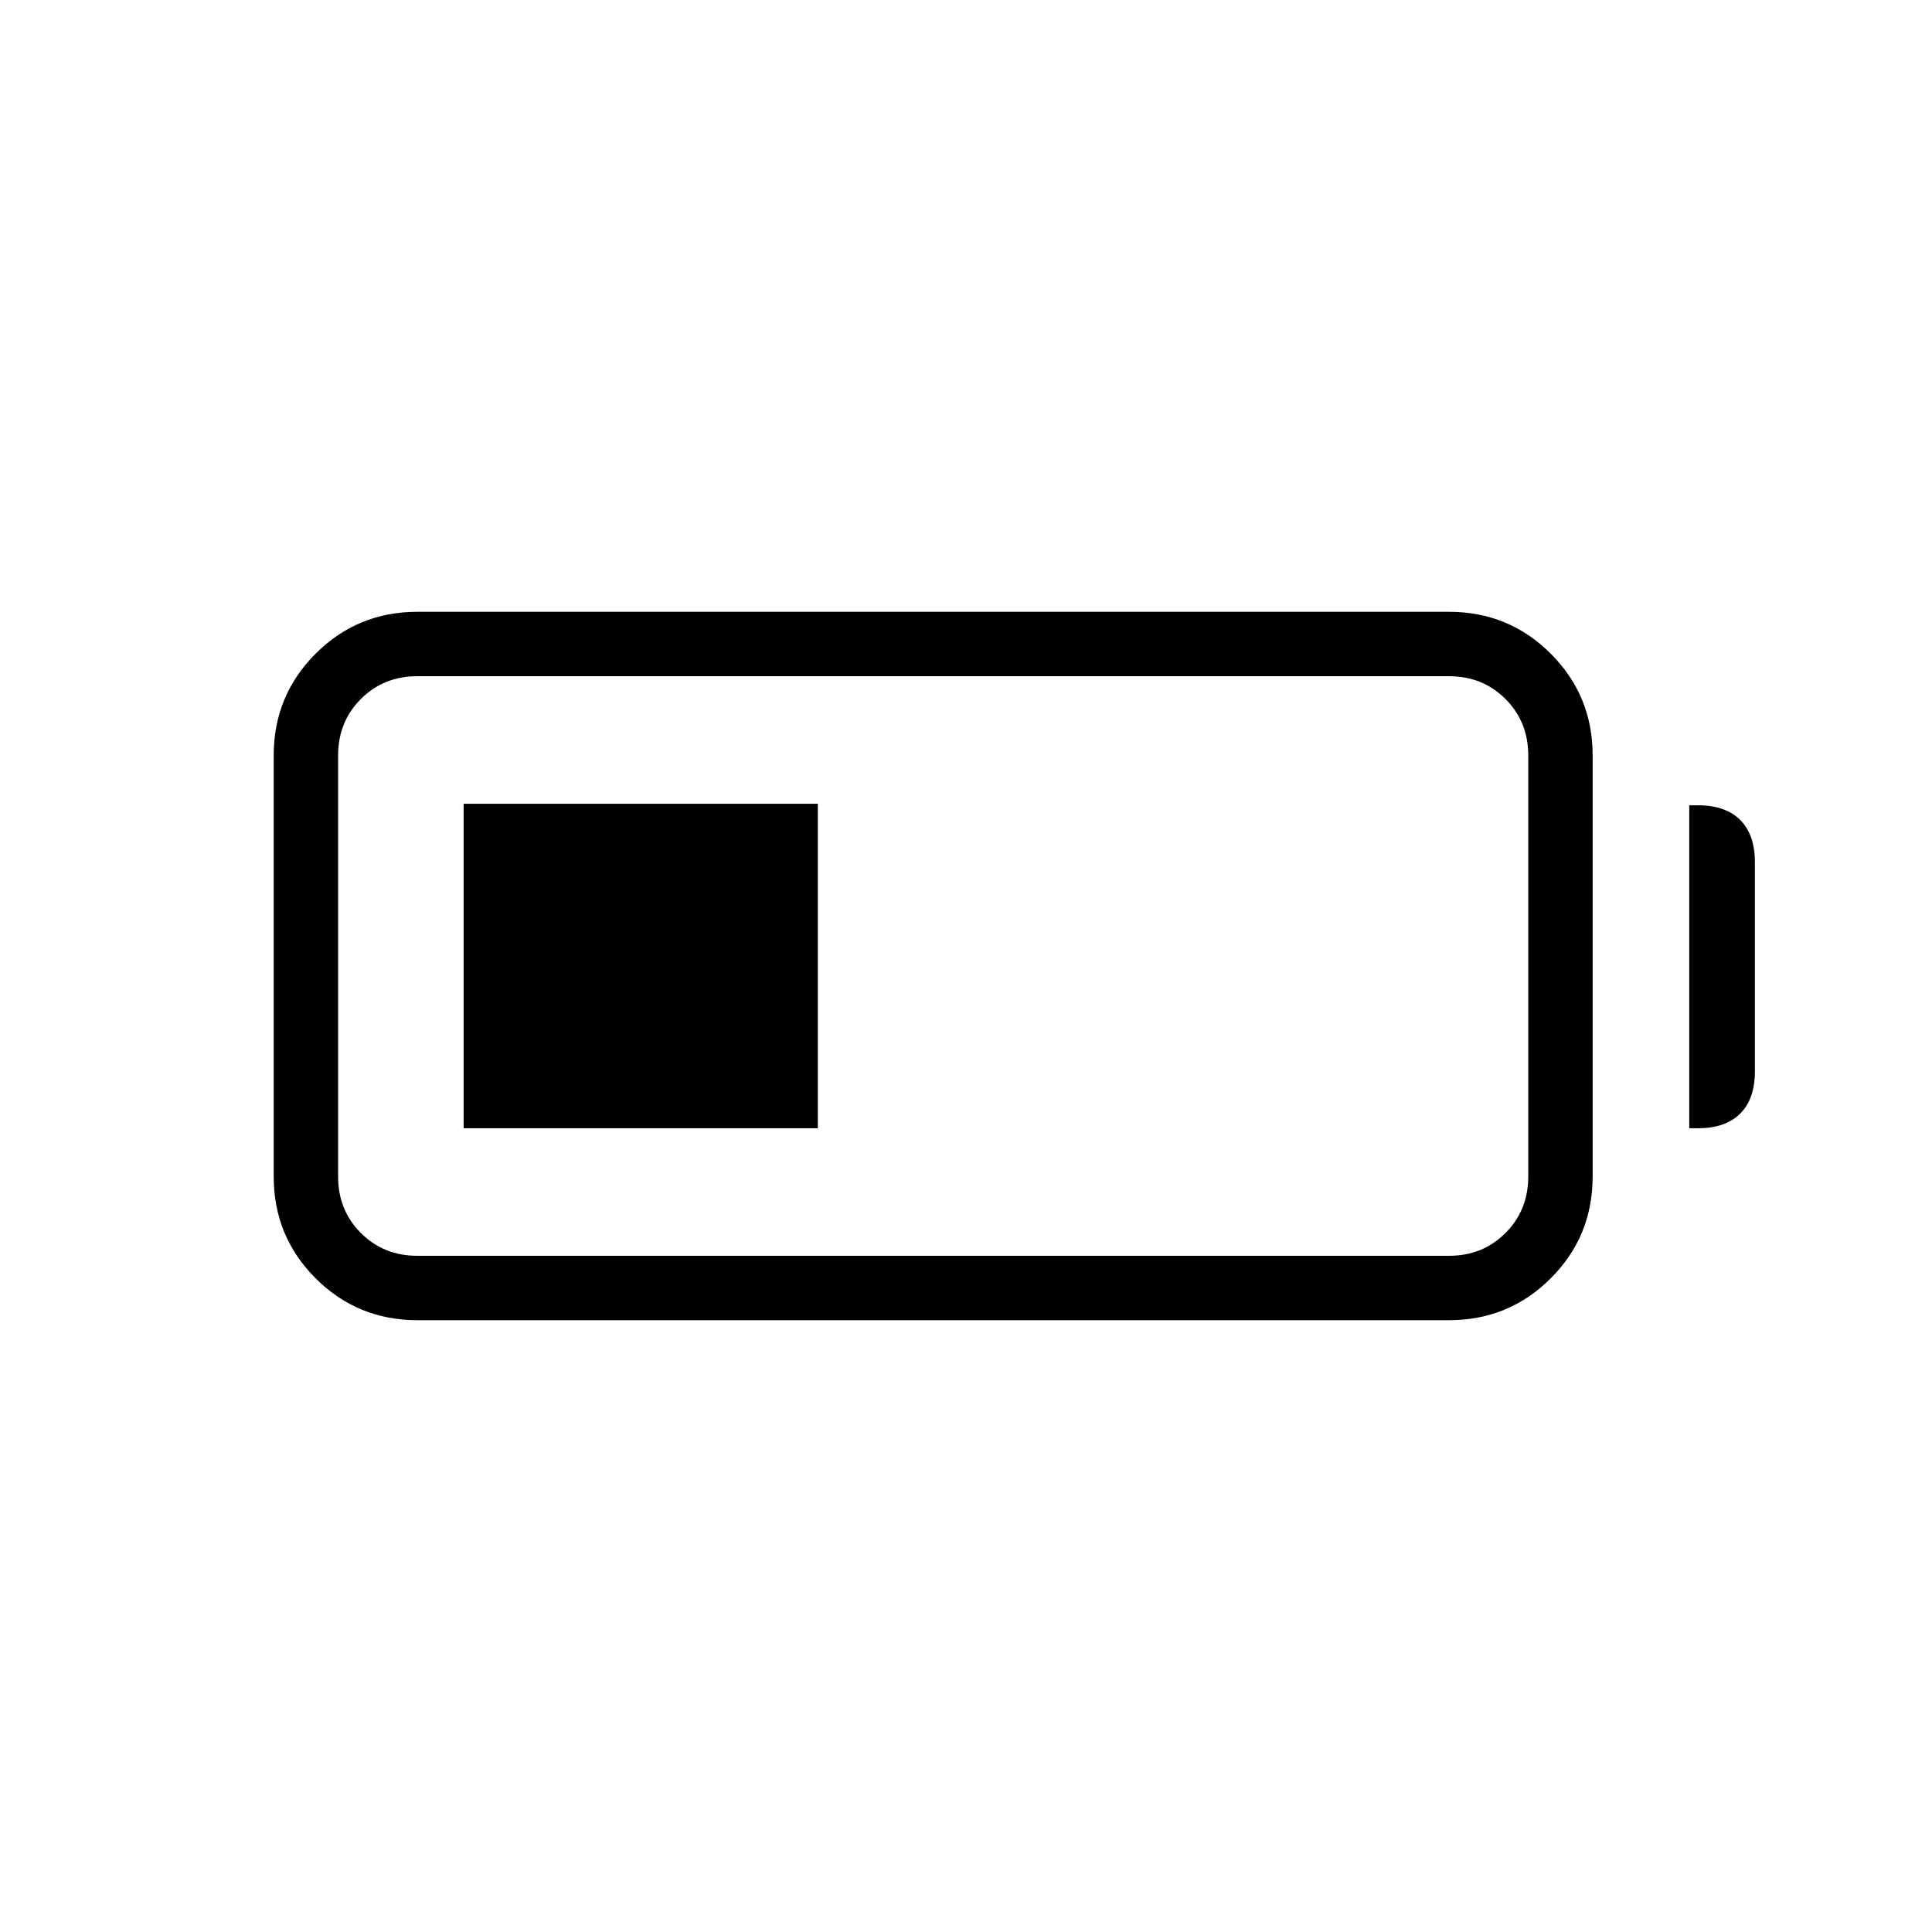 <svg xmlns="http://www.w3.org/2000/svg" height="20" viewBox="0 -960 960 960" width="20"><path d="M207.38-304q-29.74 0-50.56-20.82Q136-345.64 136-375.38v-209.24q0-29.74 20.82-50.56Q177.64-656 207.38-656H720q29.74 0 50.56 20.82 20.82 20.82 20.82 50.56v209.24q0 29.74-20.82 50.56Q749.74-304 720-304H207.38Zm0-32H720q16.74 0 28.06-11.32 11.32-11.33 11.32-28.06v-209.24q0-16.73-11.32-28.06Q736.74-624 720-624H207.38q-16.73 0-28.06 11.32Q168-601.35 168-584.62v209.24q0 16.73 11.32 28.06Q190.65-336 207.38-336Zm632-63.38v-160.47h4.31q13.73 0 21.02 7.29 7.29 7.29 7.29 21.02v103.85q0 13.73-7.29 21.02-7.29 7.29-21.02 7.29h-4.31Zm-609 0v-161.24h176v161.24h-176Z"/></svg>